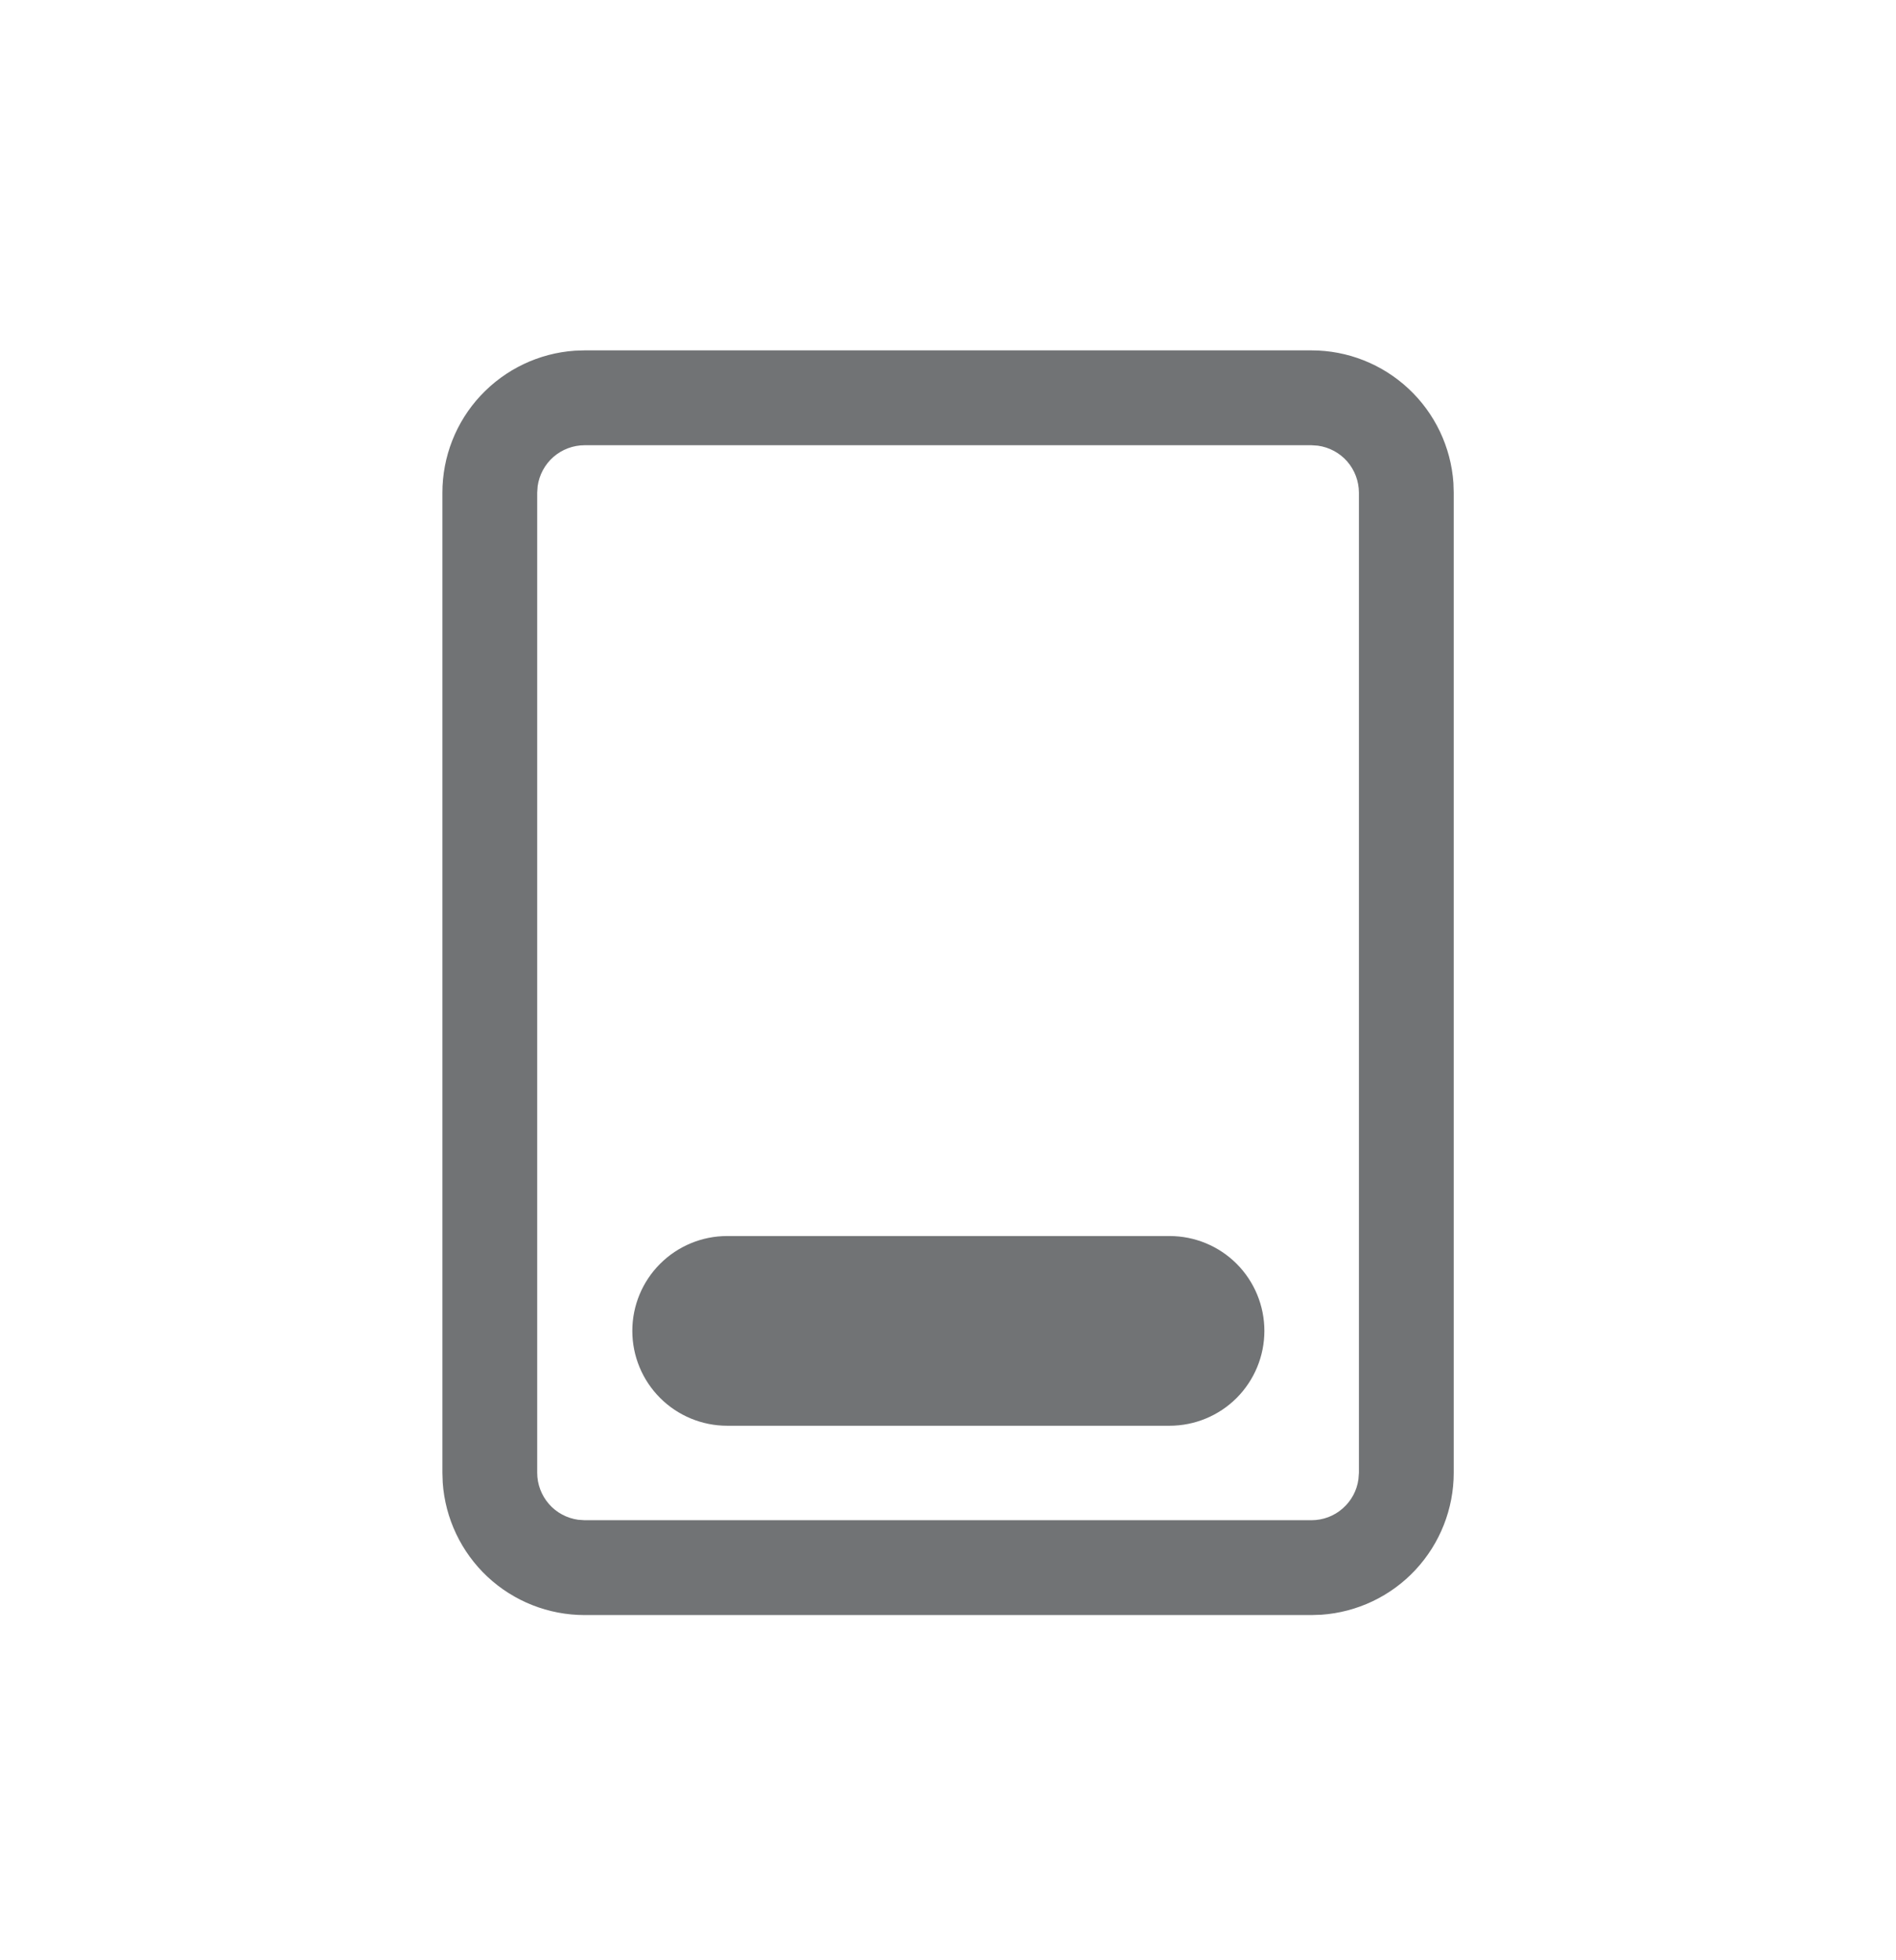 <svg width="30" height="31" viewBox="0 0 30 31" fill="none" xmlns="http://www.w3.org/2000/svg">
<path d="M11.505 19.547C11.108 19.547 10.726 19.705 10.445 19.986C10.163 20.267 10.005 20.649 10.005 21.047C10.005 21.445 10.163 21.826 10.445 22.108C10.726 22.389 11.108 22.547 11.505 22.547H18.506C18.904 22.547 19.286 22.389 19.567 22.108C19.848 21.826 20.006 21.445 20.006 21.047C20.006 20.649 19.848 20.267 19.567 19.986C19.286 19.705 18.904 19.547 18.506 19.547H11.505ZM22.997 7.637C22.958 7.069 22.704 6.536 22.287 6.147C21.87 5.758 21.322 5.541 20.751 5.541H9.25L9.096 5.546C8.527 5.585 7.995 5.839 7.605 6.256C7.216 6.672 7 7.221 7 7.791V23.291L7.005 23.445C7.044 24.014 7.298 24.547 7.714 24.936C8.131 25.325 8.68 25.541 9.25 25.541H20.751L20.905 25.536C21.474 25.497 22.007 25.244 22.396 24.827C22.785 24.41 23.002 23.861 23.002 23.291V7.791L22.997 7.637V7.637ZM9.25 7.041H20.751L20.853 7.048C21.033 7.073 21.198 7.162 21.317 7.298C21.436 7.435 21.501 7.61 21.502 7.791V23.291L21.494 23.393C21.47 23.573 21.381 23.737 21.244 23.856C21.108 23.976 20.933 24.041 20.751 24.041H9.25L9.148 24.034C8.969 24.009 8.804 23.921 8.685 23.784C8.566 23.647 8.5 23.472 8.5 23.291V7.791L8.507 7.689C8.532 7.51 8.621 7.345 8.757 7.226C8.894 7.107 9.069 7.041 9.25 7.041V7.041Z" fill="#717375"/>
</svg>
